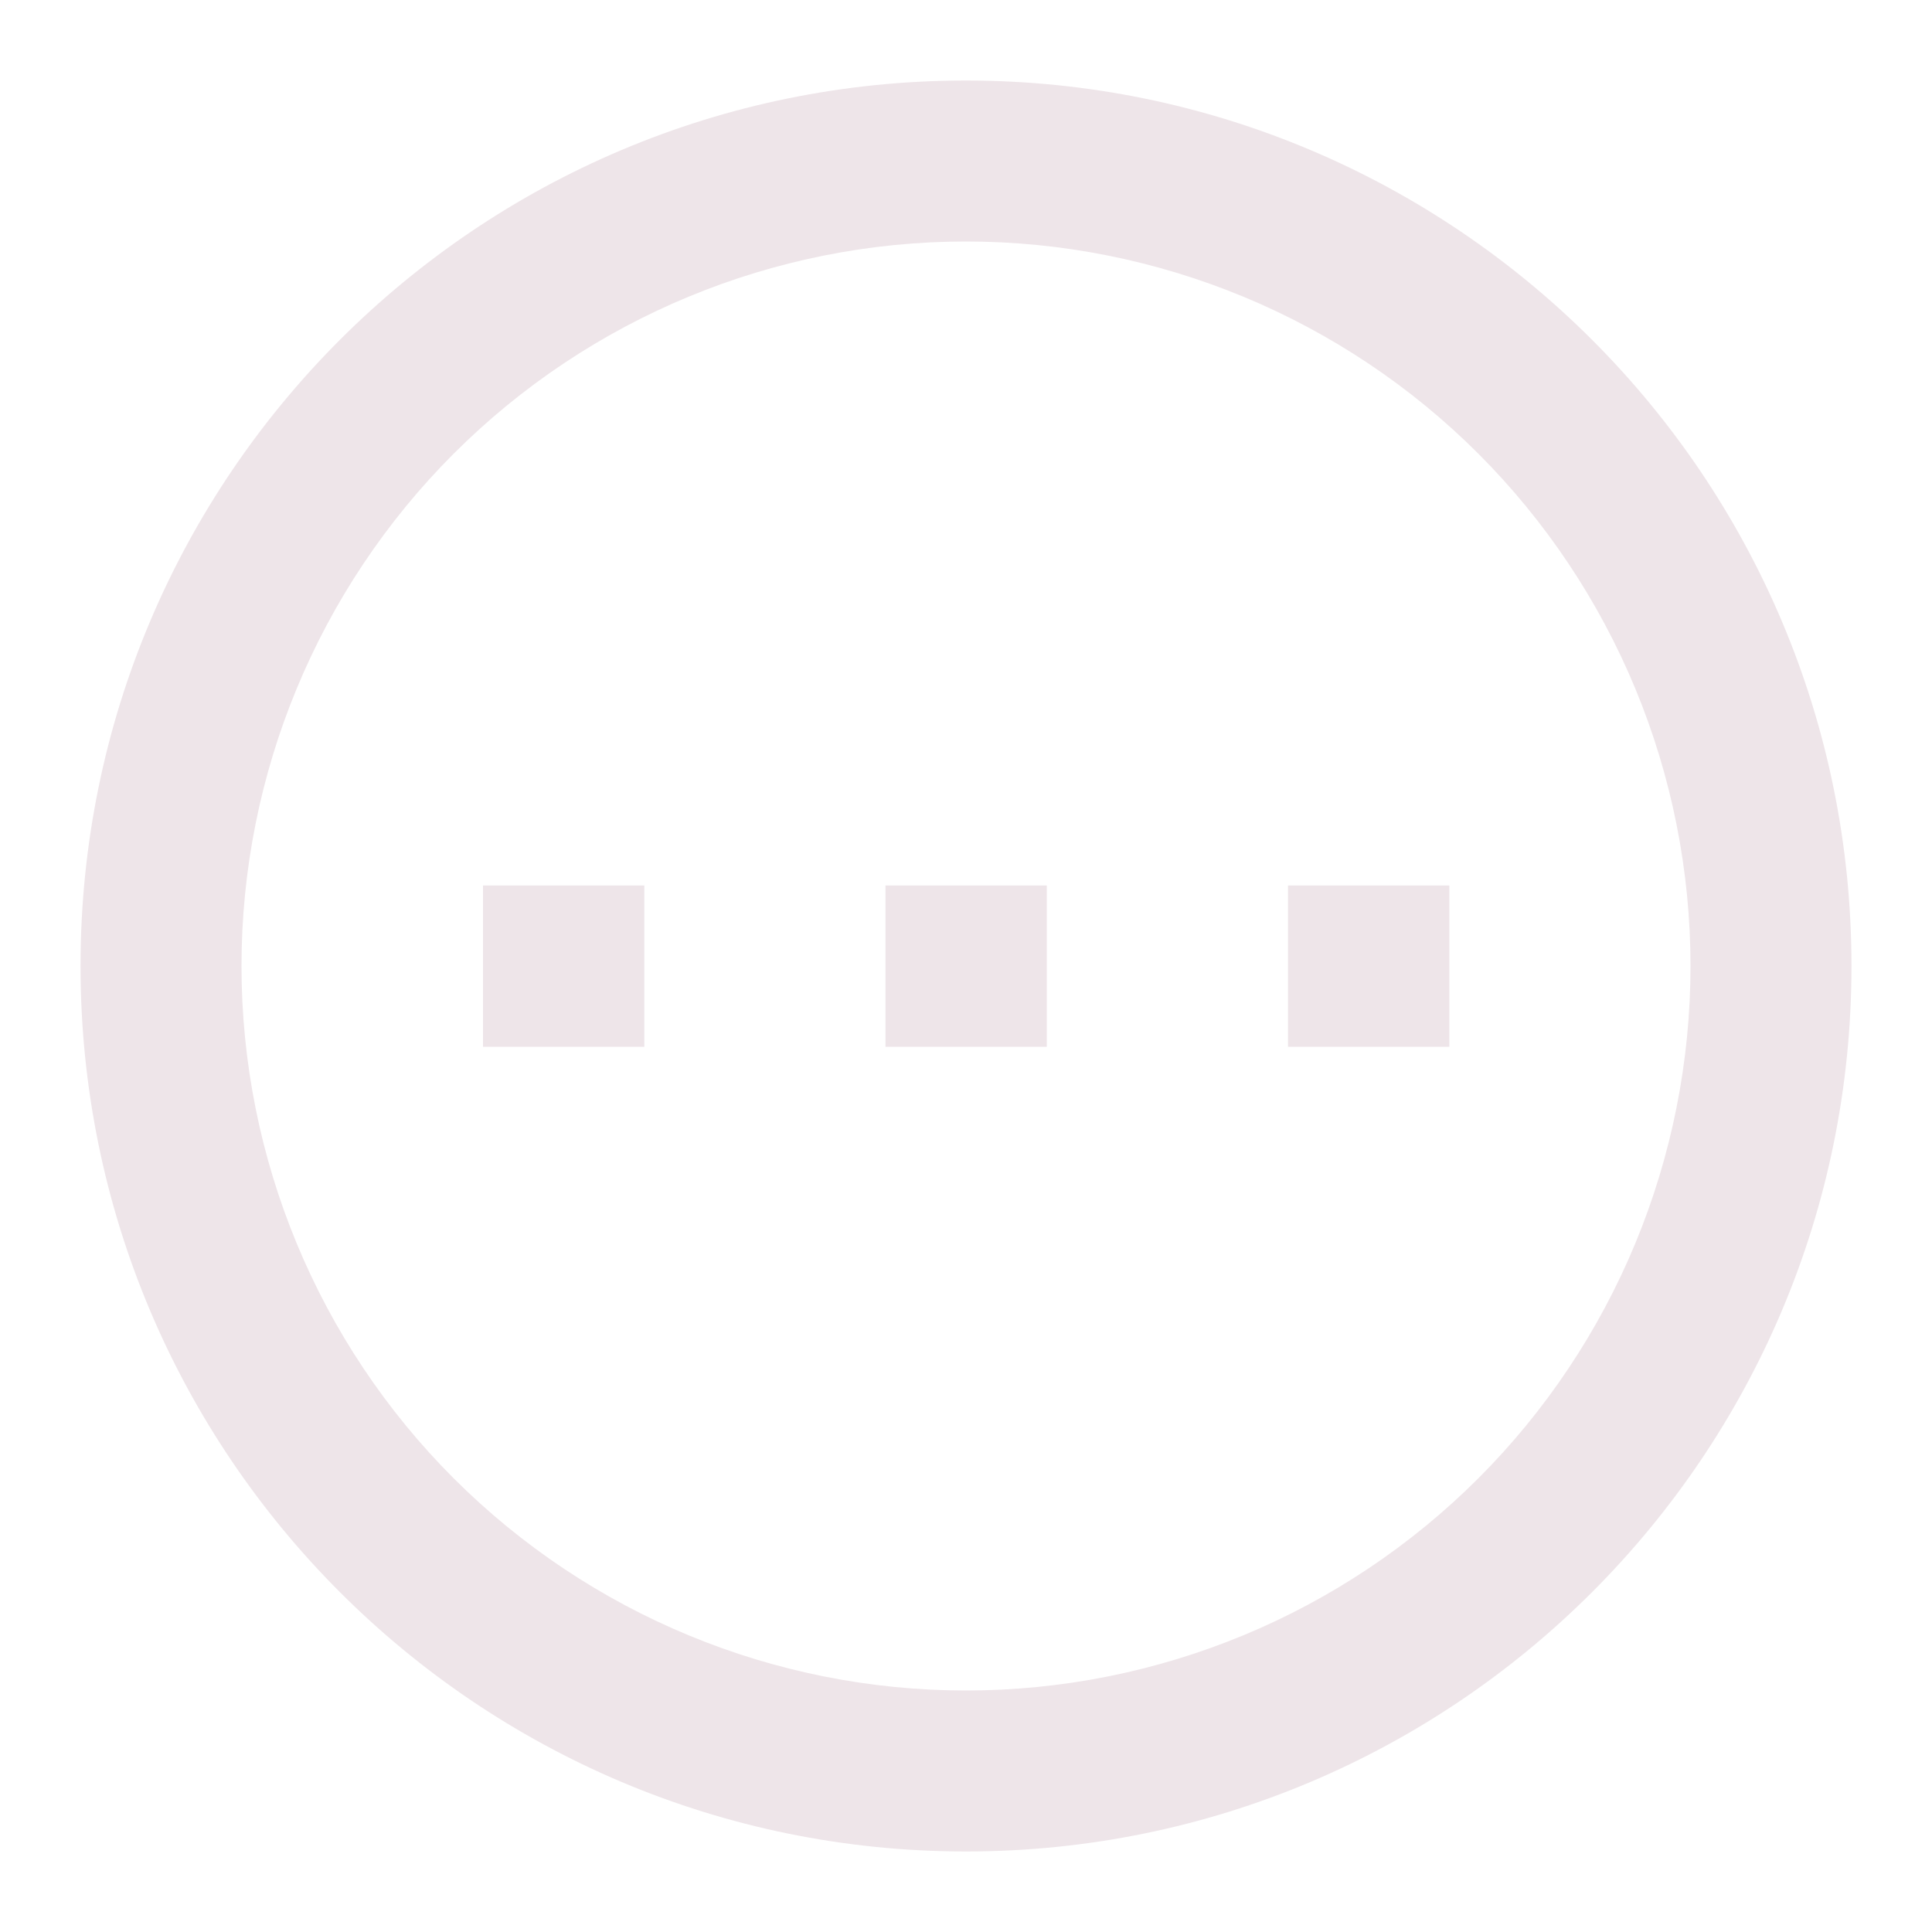 <svg width="28" height="28" viewBox="0 0 28 28" fill="none" xmlns="http://www.w3.org/2000/svg">
<path d="M14 24.5C15.379 24.5 16.744 24.228 18.018 23.701C19.292 23.173 20.45 22.4 21.425 21.425C22.4 20.45 23.173 19.292 23.701 18.018C24.228 16.744 24.5 15.379 24.5 14C24.5 12.621 24.228 11.256 23.701 9.982C23.173 8.708 22.4 7.55 21.425 6.575C20.45 5.6 19.292 4.827 18.018 4.299C16.744 3.772 15.379 3.5 14 3.5C11.215 3.5 8.545 4.606 6.575 6.575C4.606 8.545 3.5 11.215 3.5 14C3.5 16.785 4.606 19.456 6.575 21.425C8.545 23.394 11.215 24.5 14 24.5ZM26.833 14C26.833 21.087 21.087 26.833 14 26.833C6.913 26.833 1.167 21.087 1.167 14C1.167 6.912 6.913 1.167 14 1.167C21.087 1.167 26.833 6.912 26.833 14ZM15.171 15.171H12.833V12.833H15.171V15.171ZM9.338 15.171H7V12.833H9.338V15.171ZM21.005 15.171H18.667V12.833H21.005V15.171Z" fill="#EEE5E9"/>
</svg>
